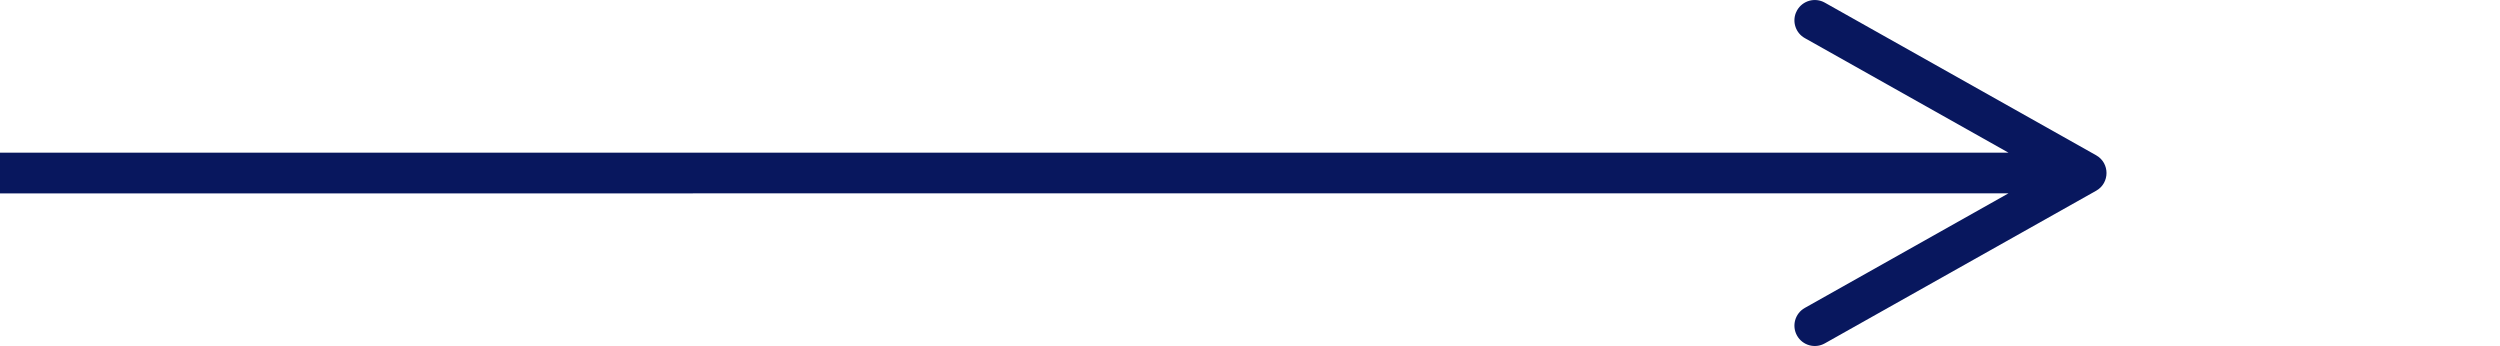 <?xml version="1.0" encoding="UTF-8"?>
<svg width="92.125px" height="12.75px" viewBox="0 0 92.125 12.75" version="1.1" xmlns="http://www.w3.org/2000/svg" xmlns:xlink="http://www.w3.org/1999/xlink" preserveAspectRatio="none">
    <title>Line Copy</title>
    <g id="Web" stroke="none" stroke-width="1" fill="none" fill-rule="evenodd">
        <g id="M---Home-/-step-1-+-footer" transform="translate(-17.75, -718.083)" fill="#08175E" fill-rule="nonzero">
            <g id="Group-15" transform="translate(4, 707)">
                <path id="Line-Copy" d="M80.993,11.18 L90.993,16.805 C91.502,17.092 91.502,17.826 90.993,18.112 L80.993,23.737 C80.632,23.94 80.174,23.812 79.971,23.451 C79.768,23.09 79.896,22.633 80.257,22.43 L87.761,18.208 L0,18.209 C-0.414,18.209 -0.75,17.873 -0.75,17.459 C-0.75,17.044 -0.414,16.709 0,16.709 L87.761,16.708 L80.257,12.487 C79.926,12.301 79.791,11.901 79.927,11.558 L79.971,11.466 C80.174,11.105 80.632,10.977 80.993,11.18 Z"></path>
            </g>
        </g>
    </g>
</svg>